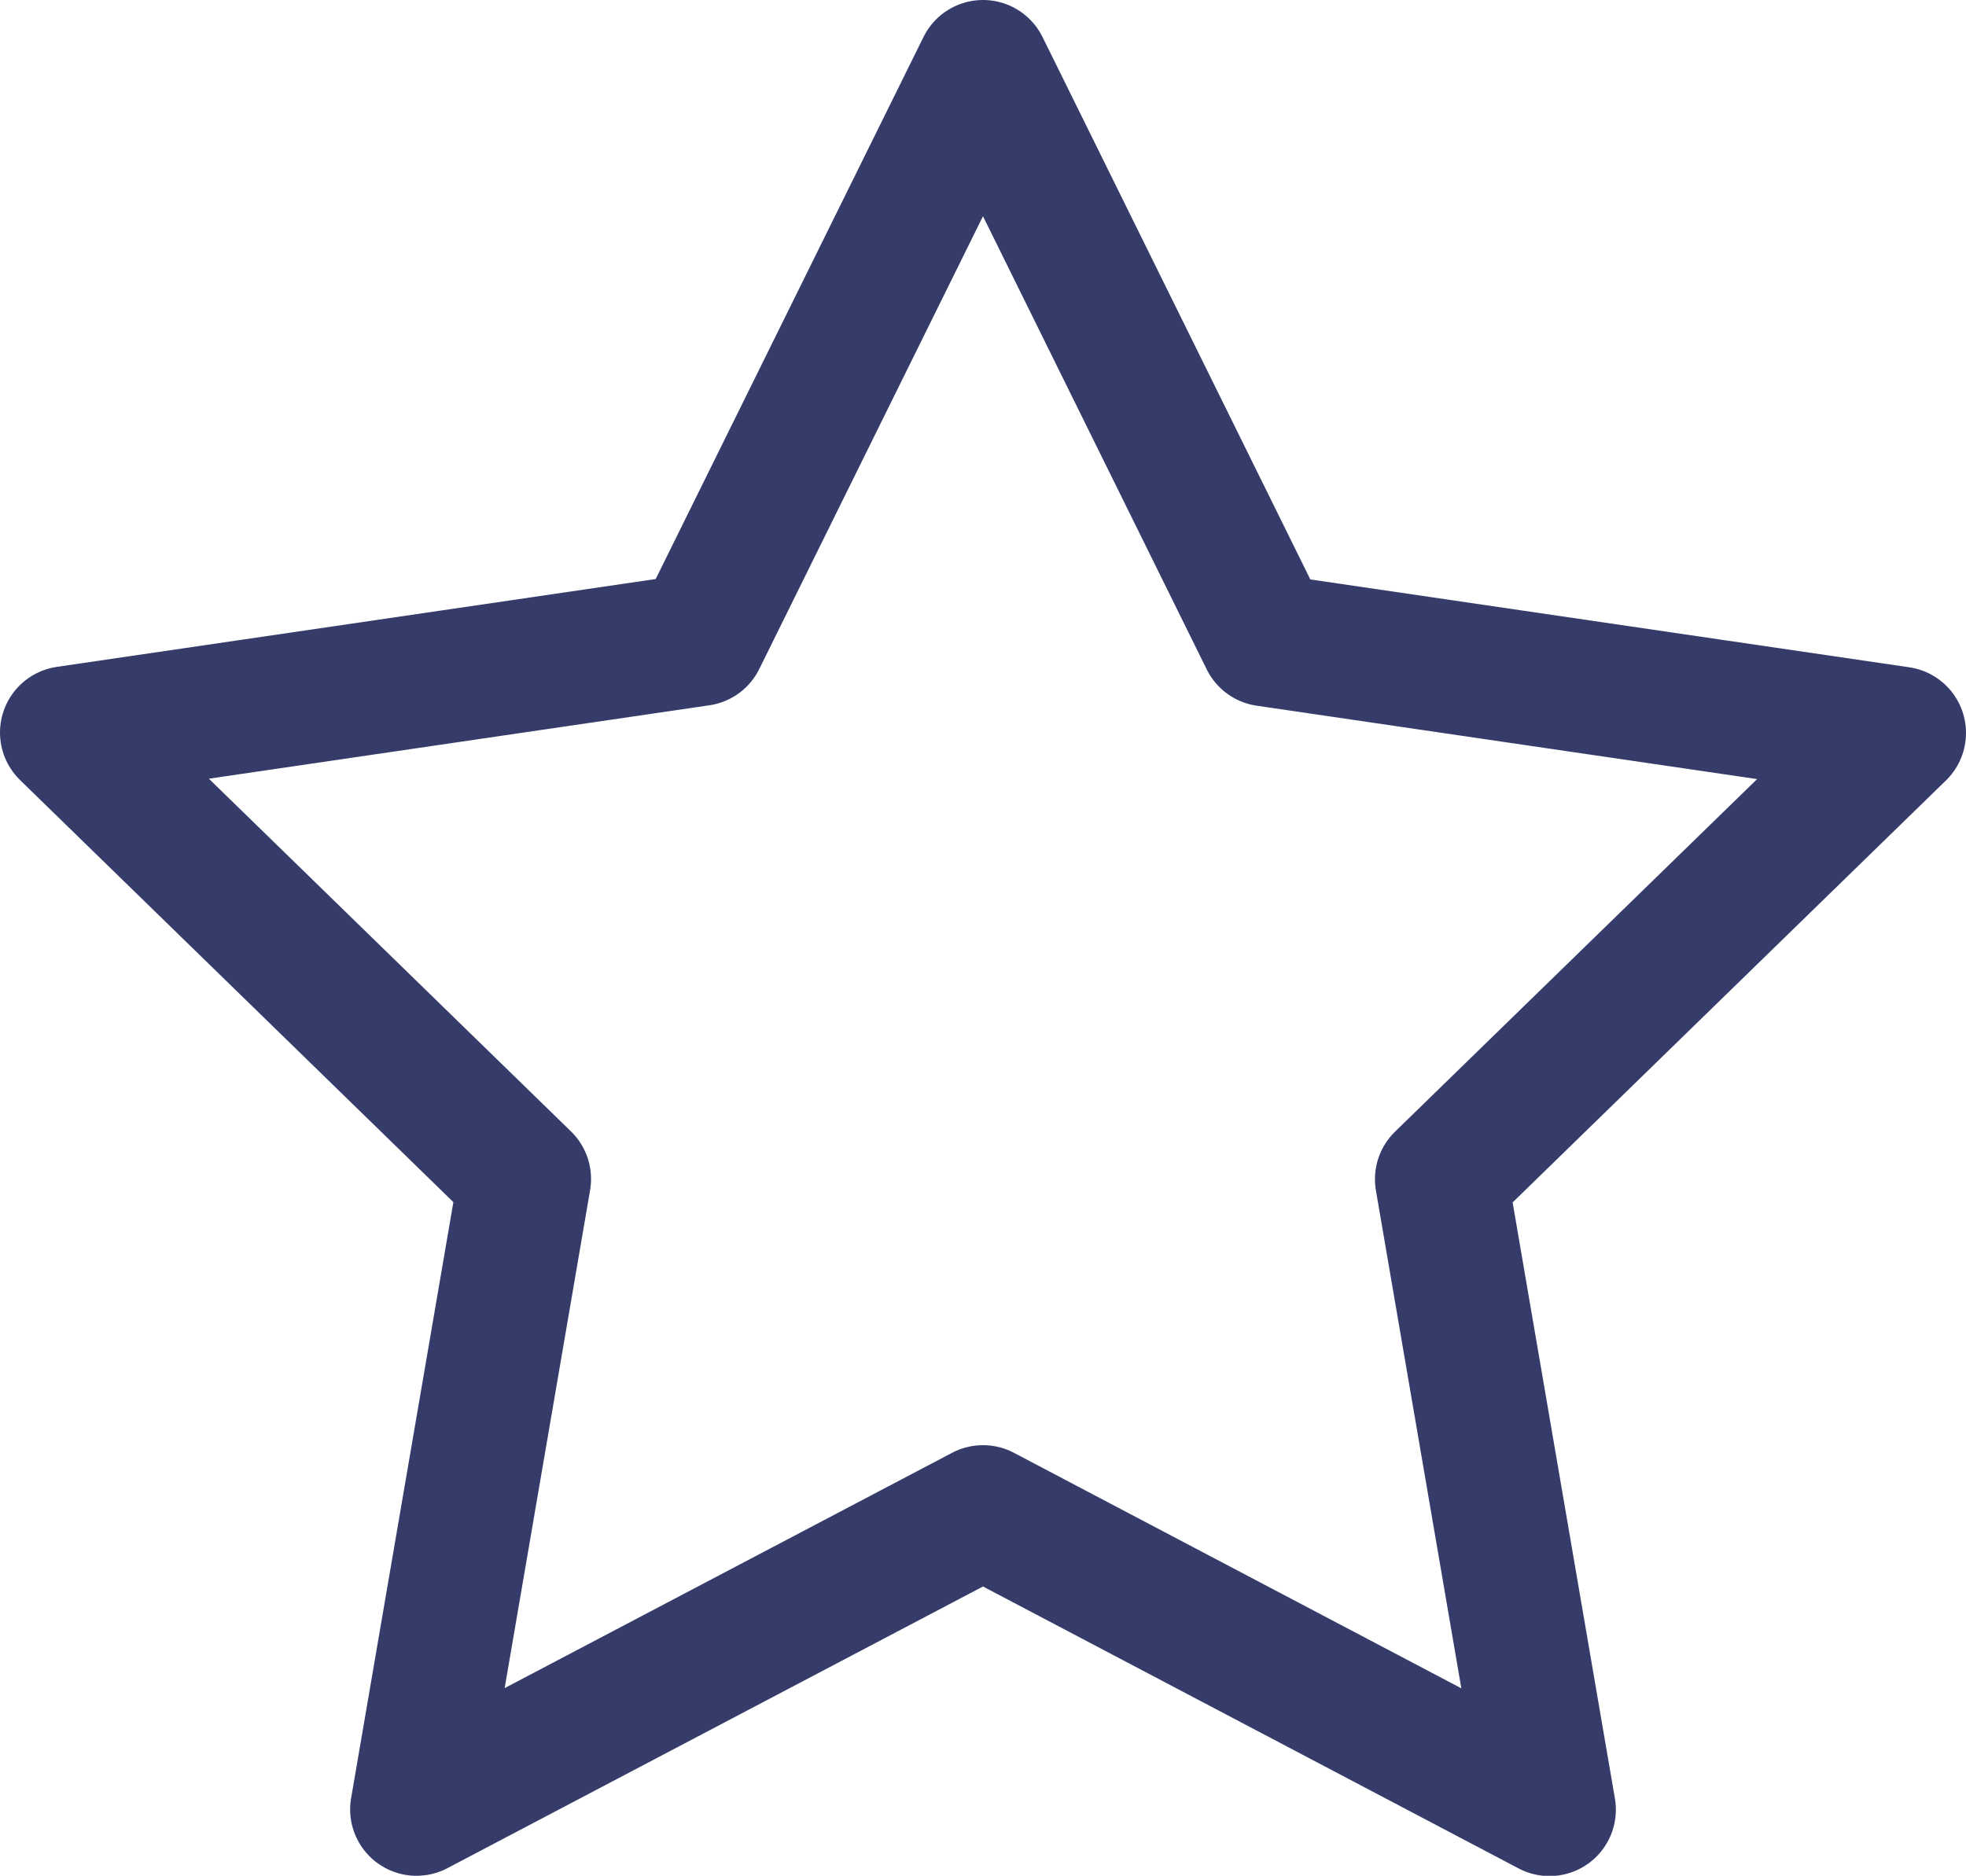 <svg xmlns="http://www.w3.org/2000/svg" width="14.812" height="14.135" viewBox="0 0 14.812 14.135">
  <path id="Icon_feather-star" data-name="Icon feather-star" d="M9.906,3,12.04,7.323l4.772.7-3.453,3.363.815,4.751L9.906,13.89,5.638,16.135l.815-4.751L3,8.02l4.772-.7Z" transform="translate(-2.5 -2.5)" fill="none" stroke="#353c6a" stroke-linecap="round" stroke-linejoin="round" stroke-width="1"/>
</svg>

